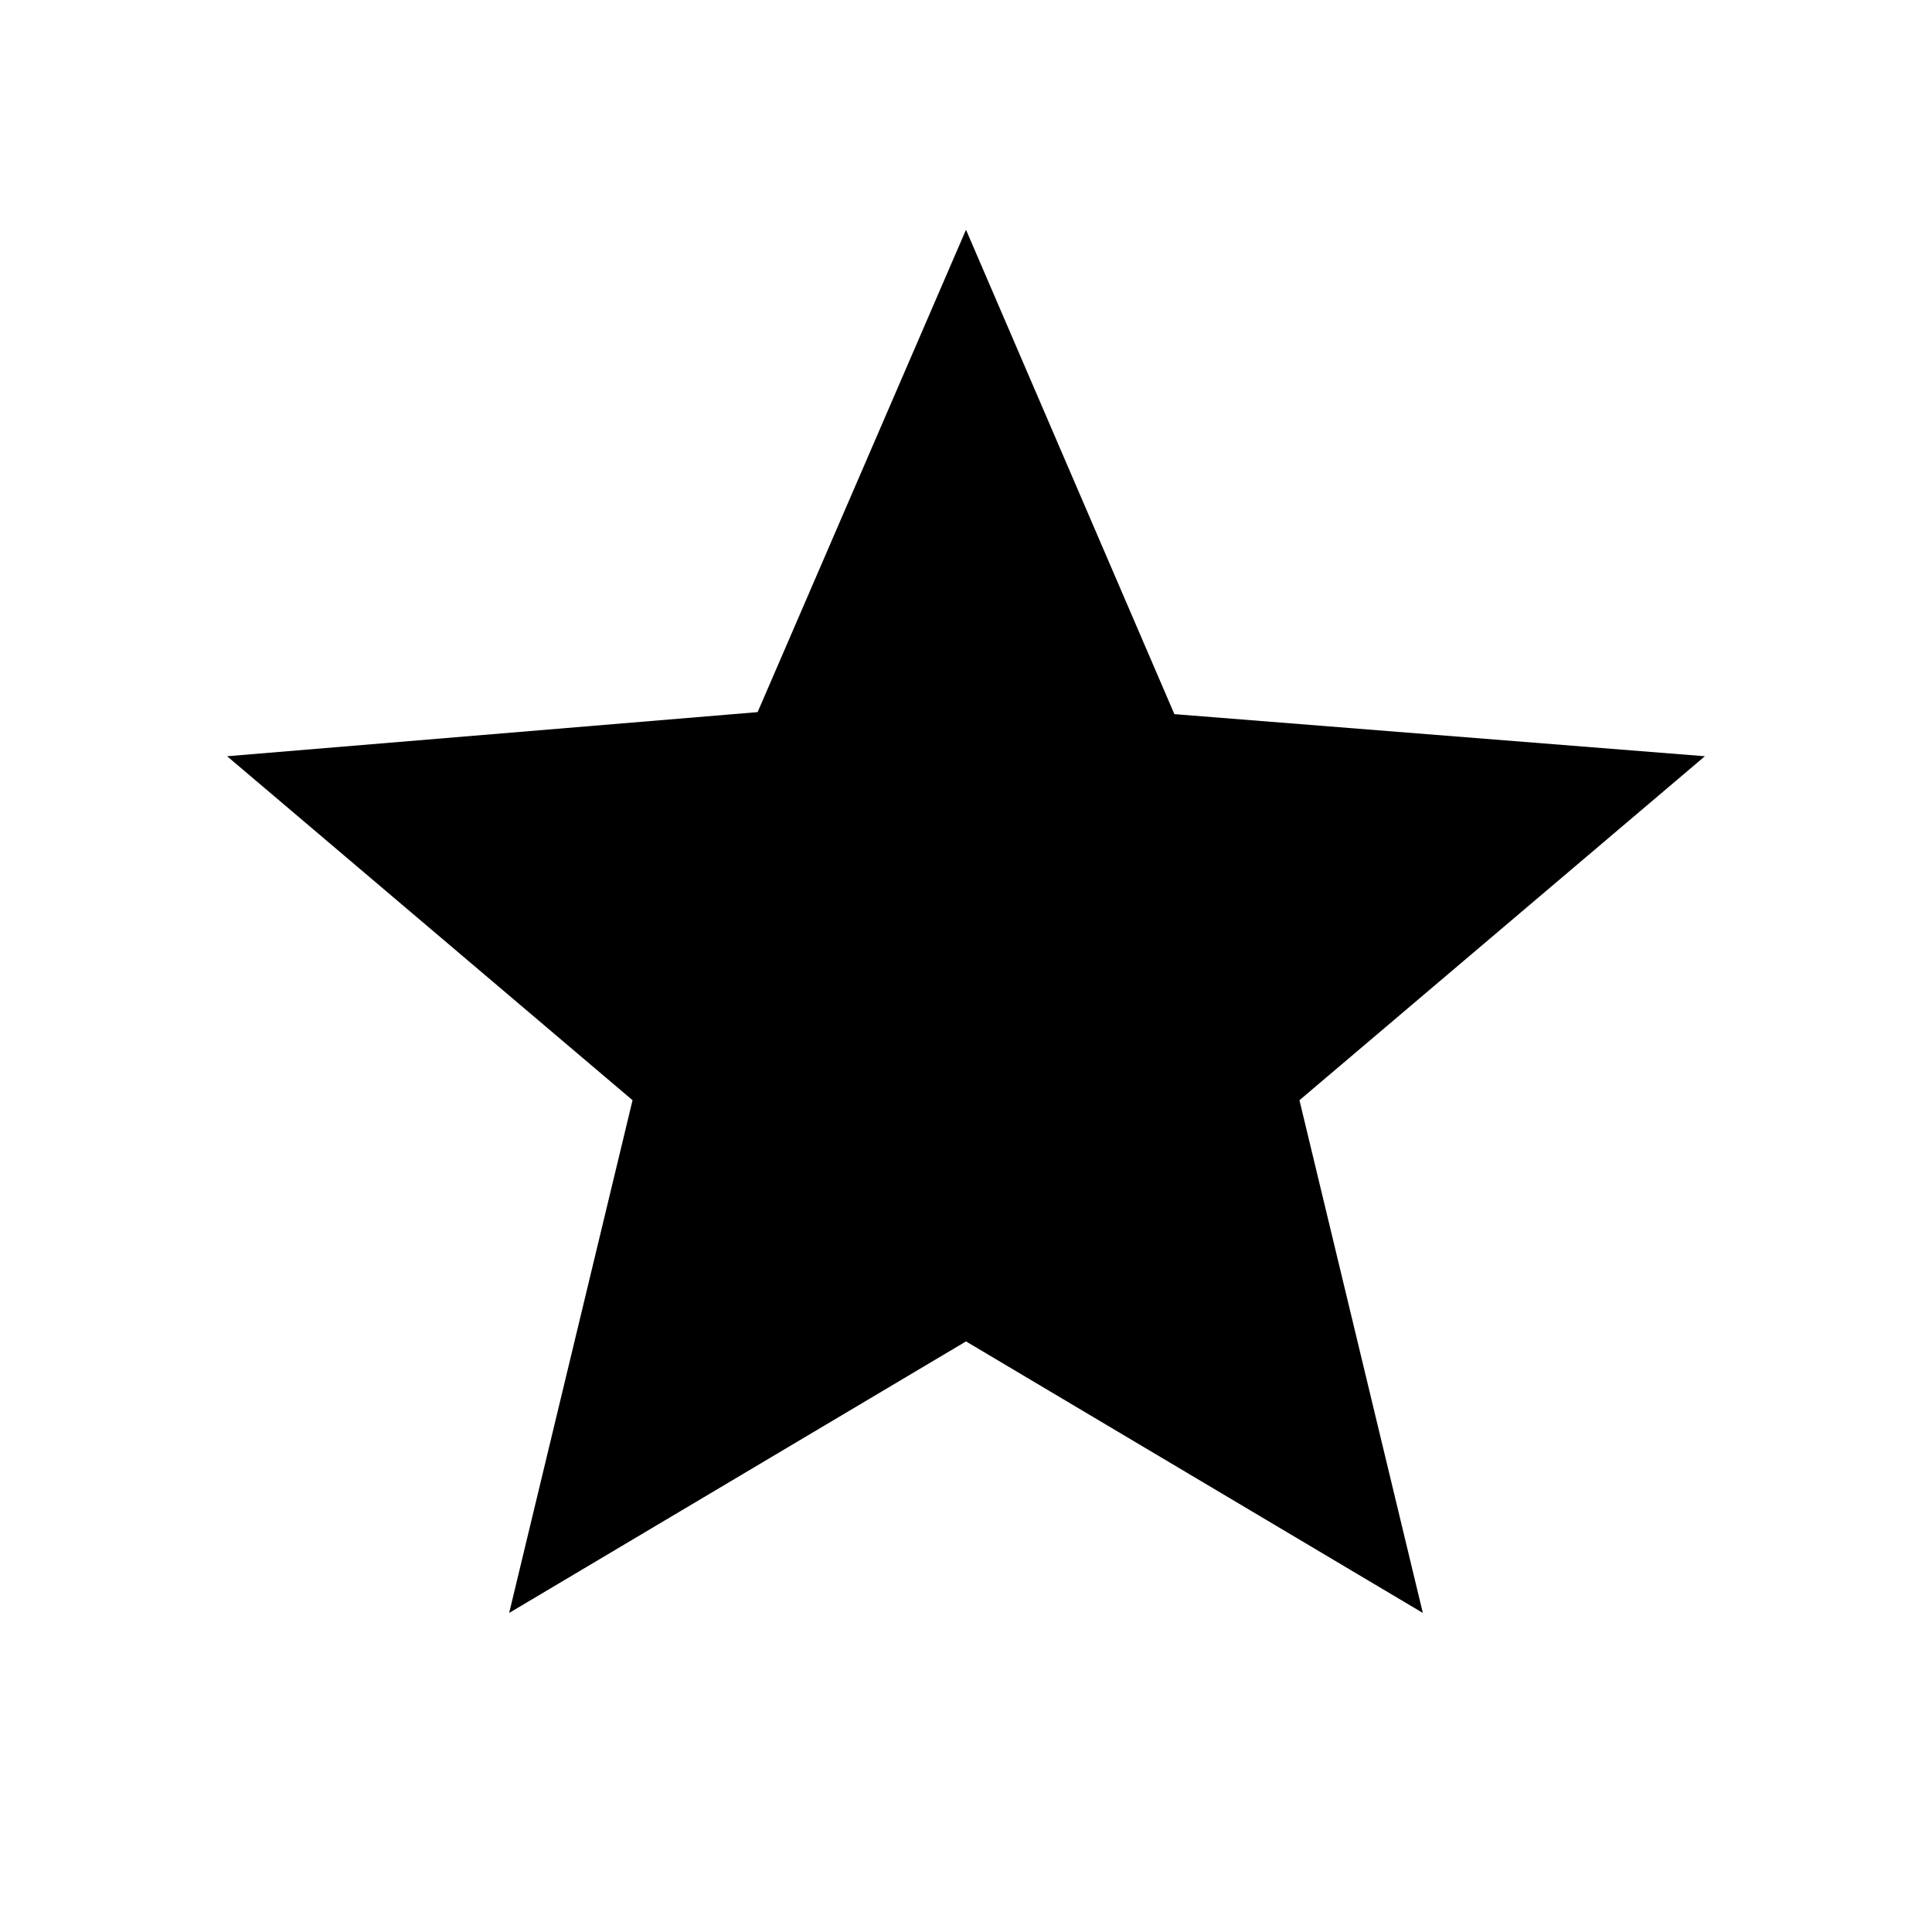 <svg xmlns="http://www.w3.org/2000/svg" height="20" viewBox="0 -960 960 960" width="20"><path d="m253-158.54 61.31-254.77-201.46-170.92 263.61-21.92L480-845.84l103.54 240.69 263.61 20.92-201.46 170.92L707-158.54 480-293.46 253-158.54Z"/></svg>